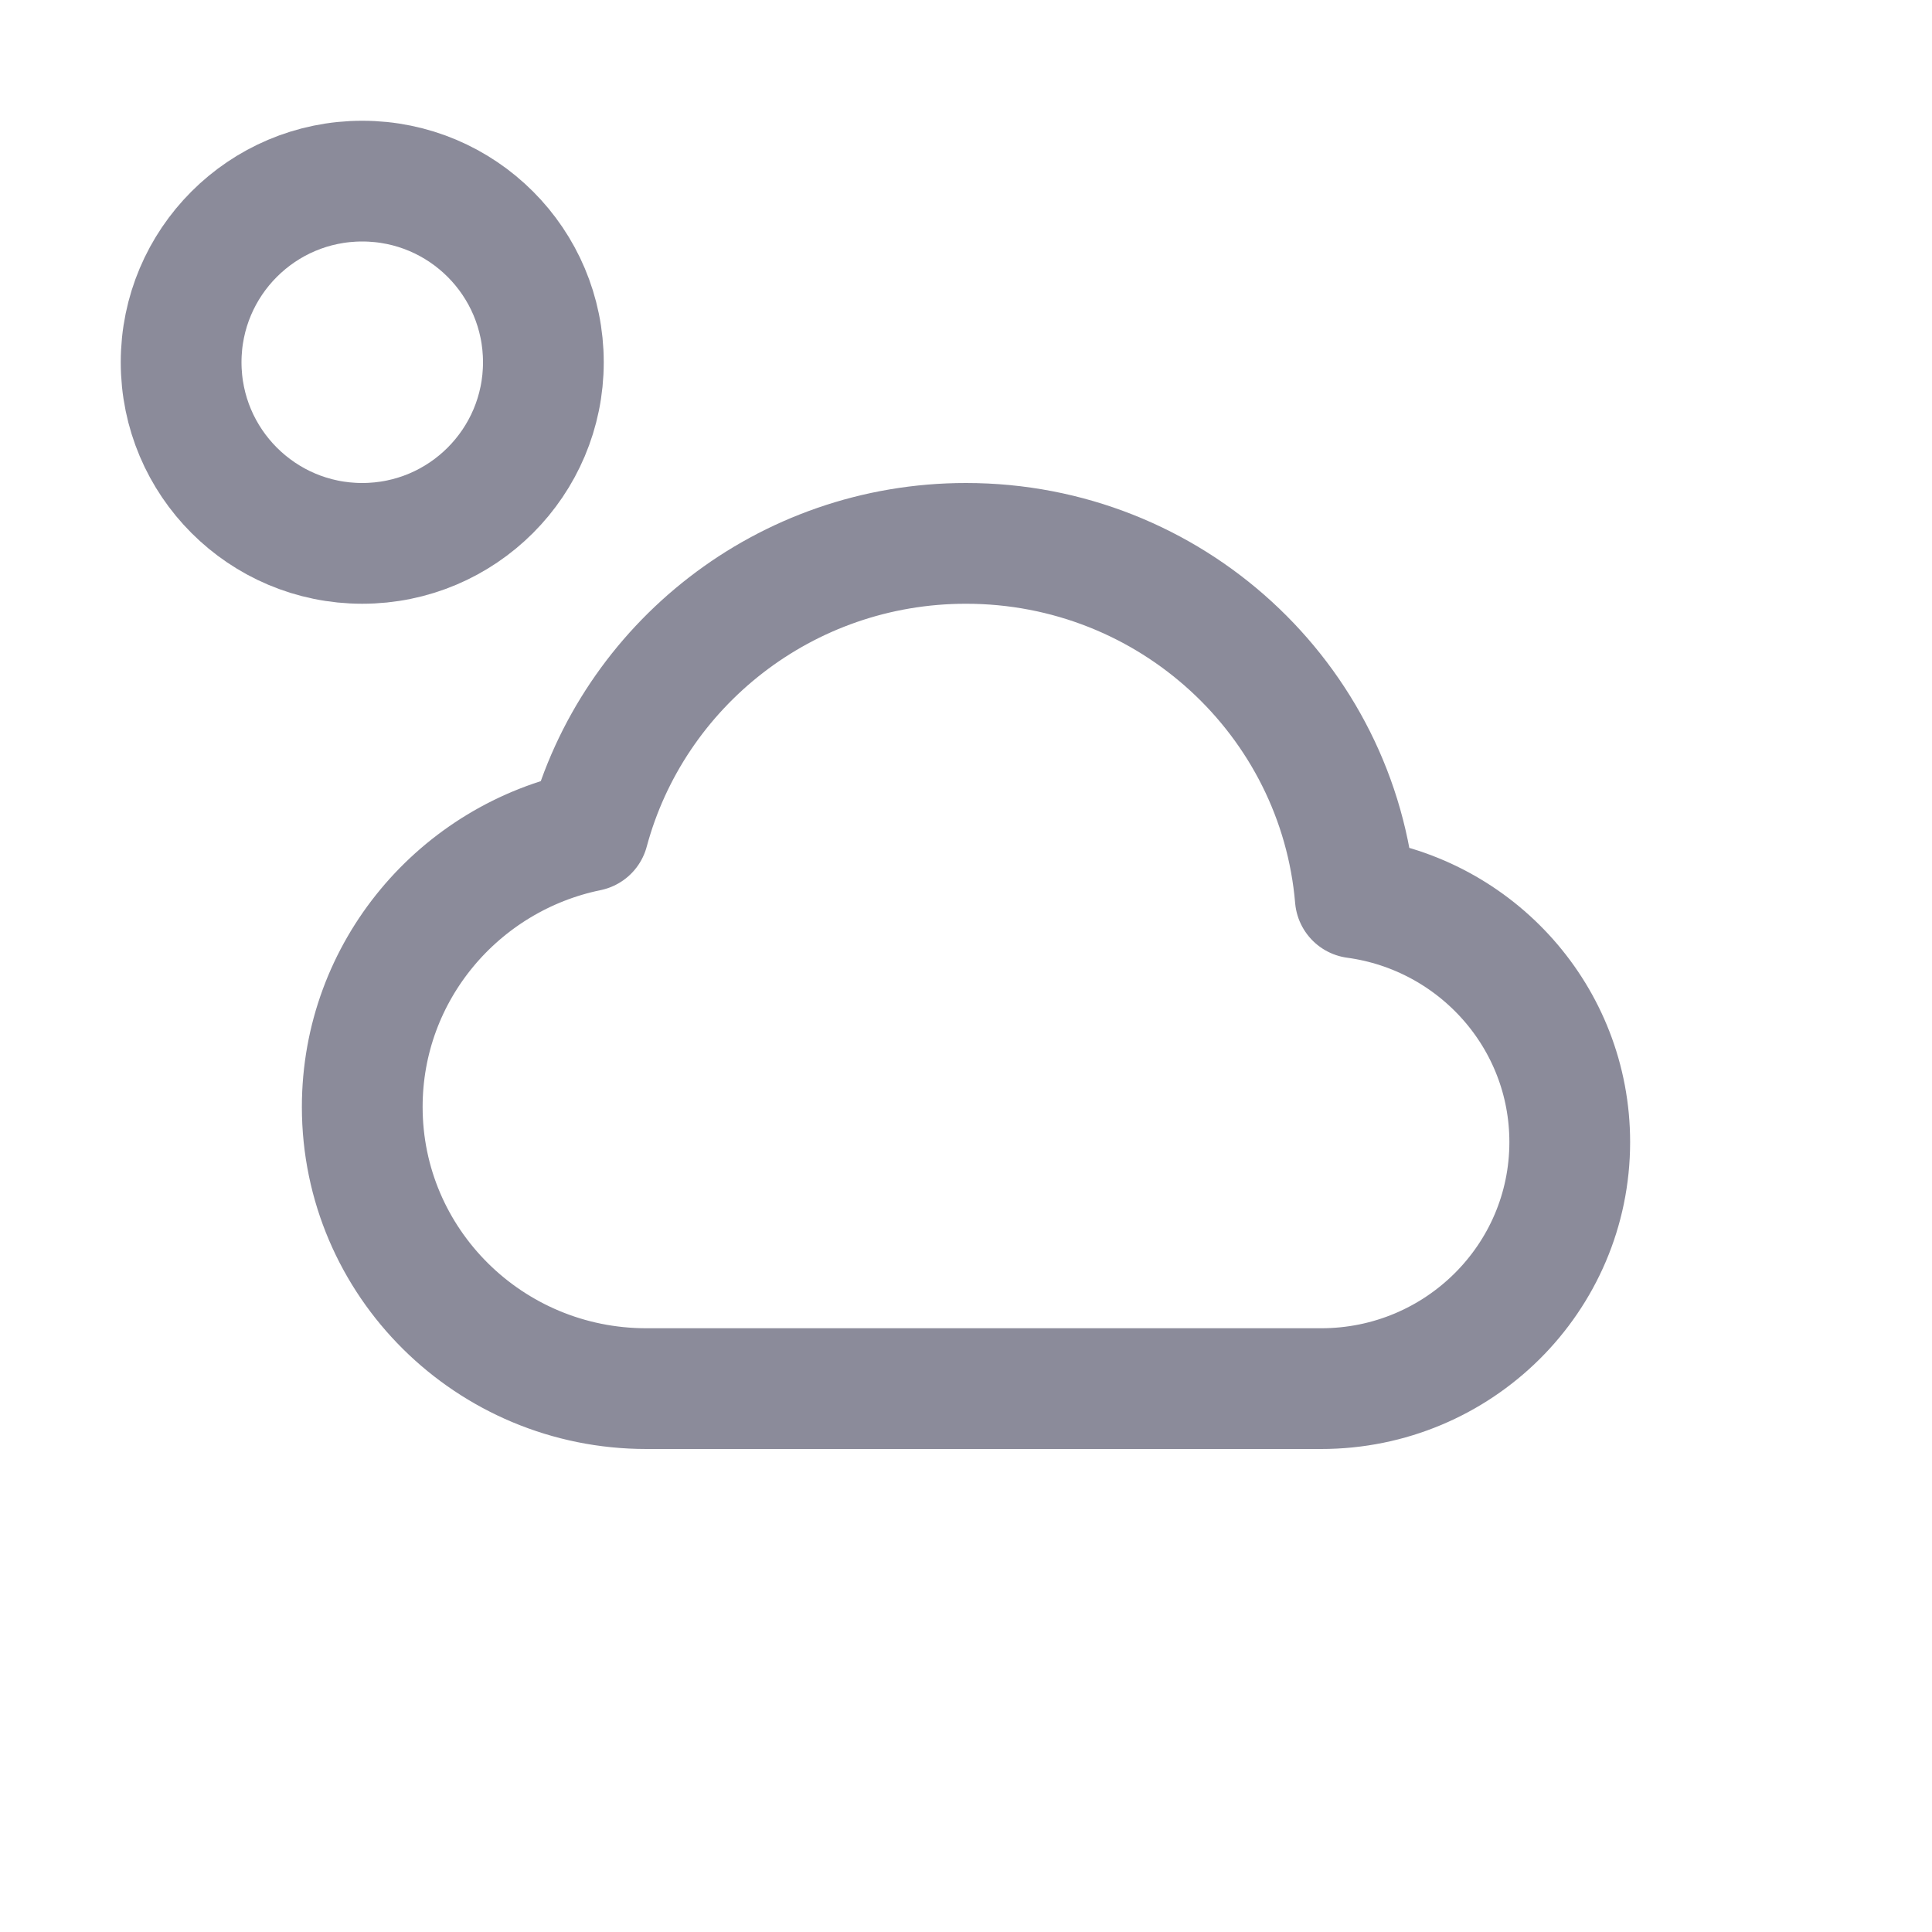 <svg width="16" height="16" viewBox="0 0 16 16" fill="none" xmlns="http://www.w3.org/2000/svg">
<path d="M5.353 11.5C4.053 11.5 3 10.455 3 9.167C3 8.041 3.804 7.102 4.873 6.882C5.241 5.511 6.501 4.5 8 4.5C9.694 4.5 11.084 5.791 11.224 7.436C12.227 7.572 13 8.426 13 9.458C13 10.586 12.078 11.5 10.941 11.5H5.353Z" stroke="#8B8B9A" stroke-linecap="round" stroke-linejoin="round"/>
<circle cx="3" cy="3" r="1.5" stroke="#8B8B9A"/>
</svg>
